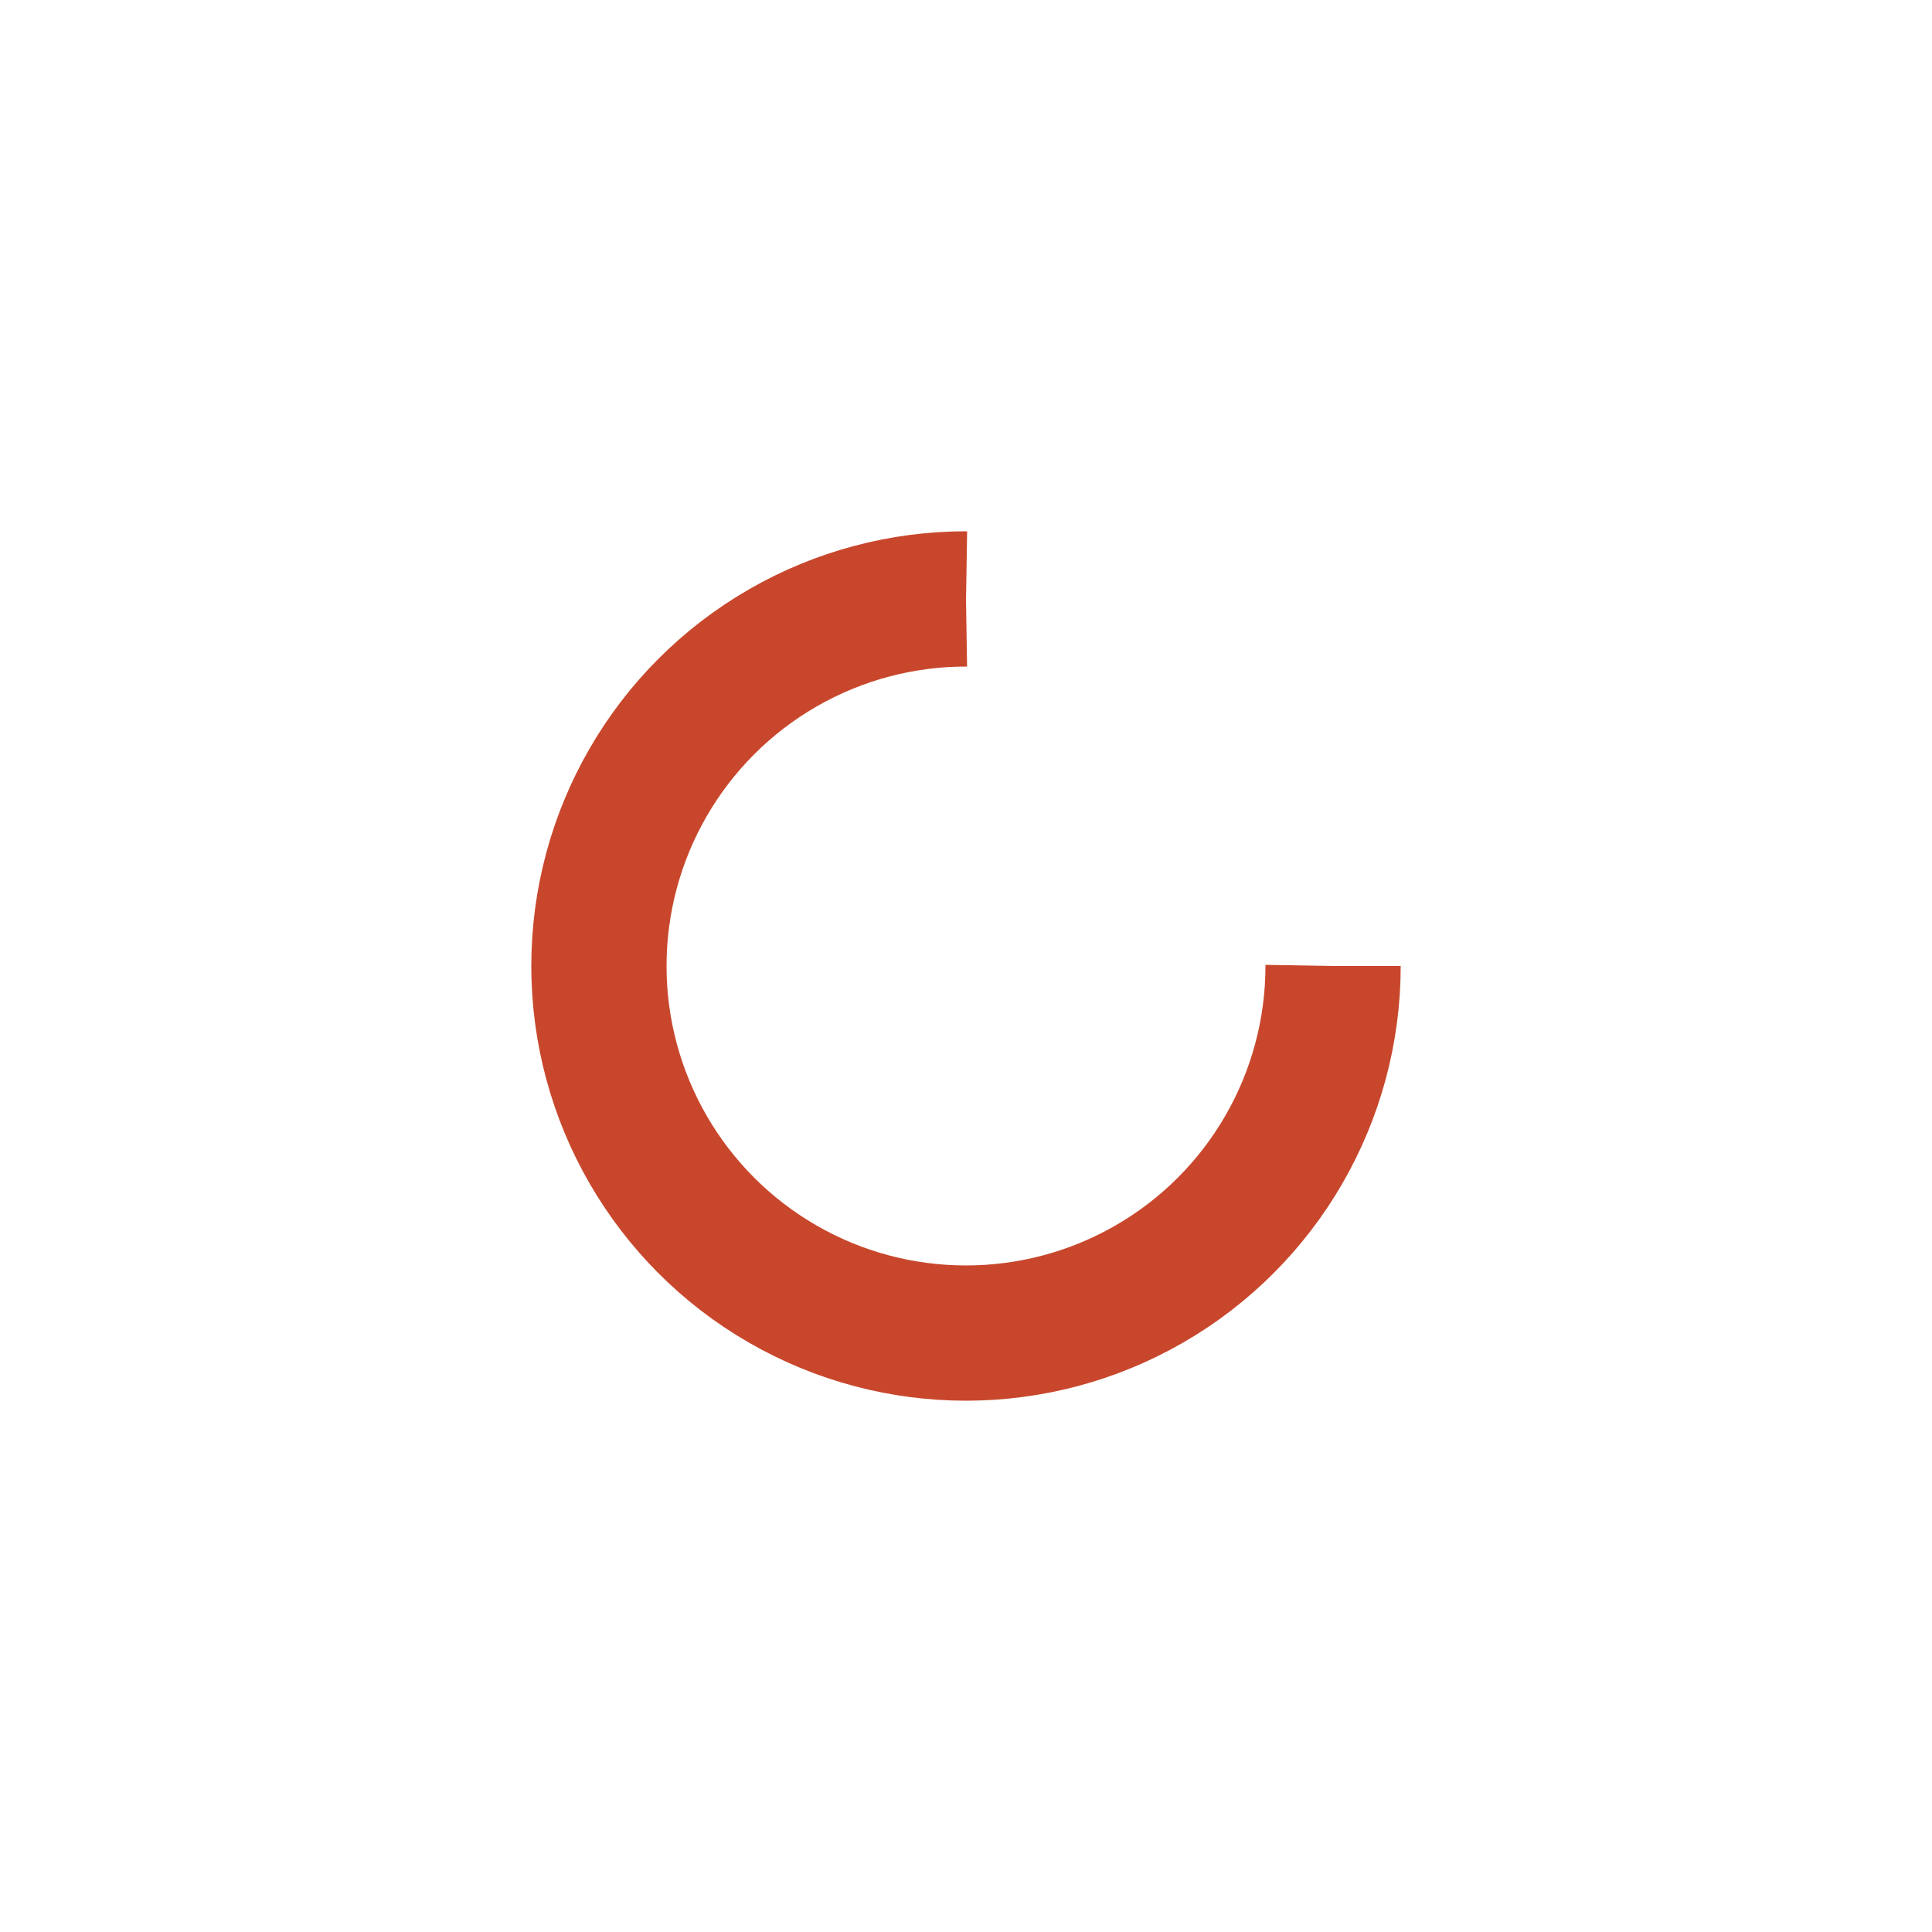 <?xml version="1.0" encoding="utf-8"?>
<svg xmlns="http://www.w3.org/2000/svg" xmlns:xlink="http://www.w3.org/1999/xlink" style="margin: auto; background: rgb(241, 242, 243); display: block; shape-rendering: auto;" width="233px" height="233px" viewBox="0 0 100 100" preserveAspectRatio="xMidYMid">
<circle cx="50" cy="50" fill="none" stroke="#c8472c" stroke-width="7" r="19" stroke-dasharray="89.535 31.845">
  <animateTransform attributeName="transform" type="rotate" repeatCount="indefinite" dur="1.587s" values="0 50 50;360 50 50" keyTimes="0;1"></animateTransform>
</circle>
</svg>